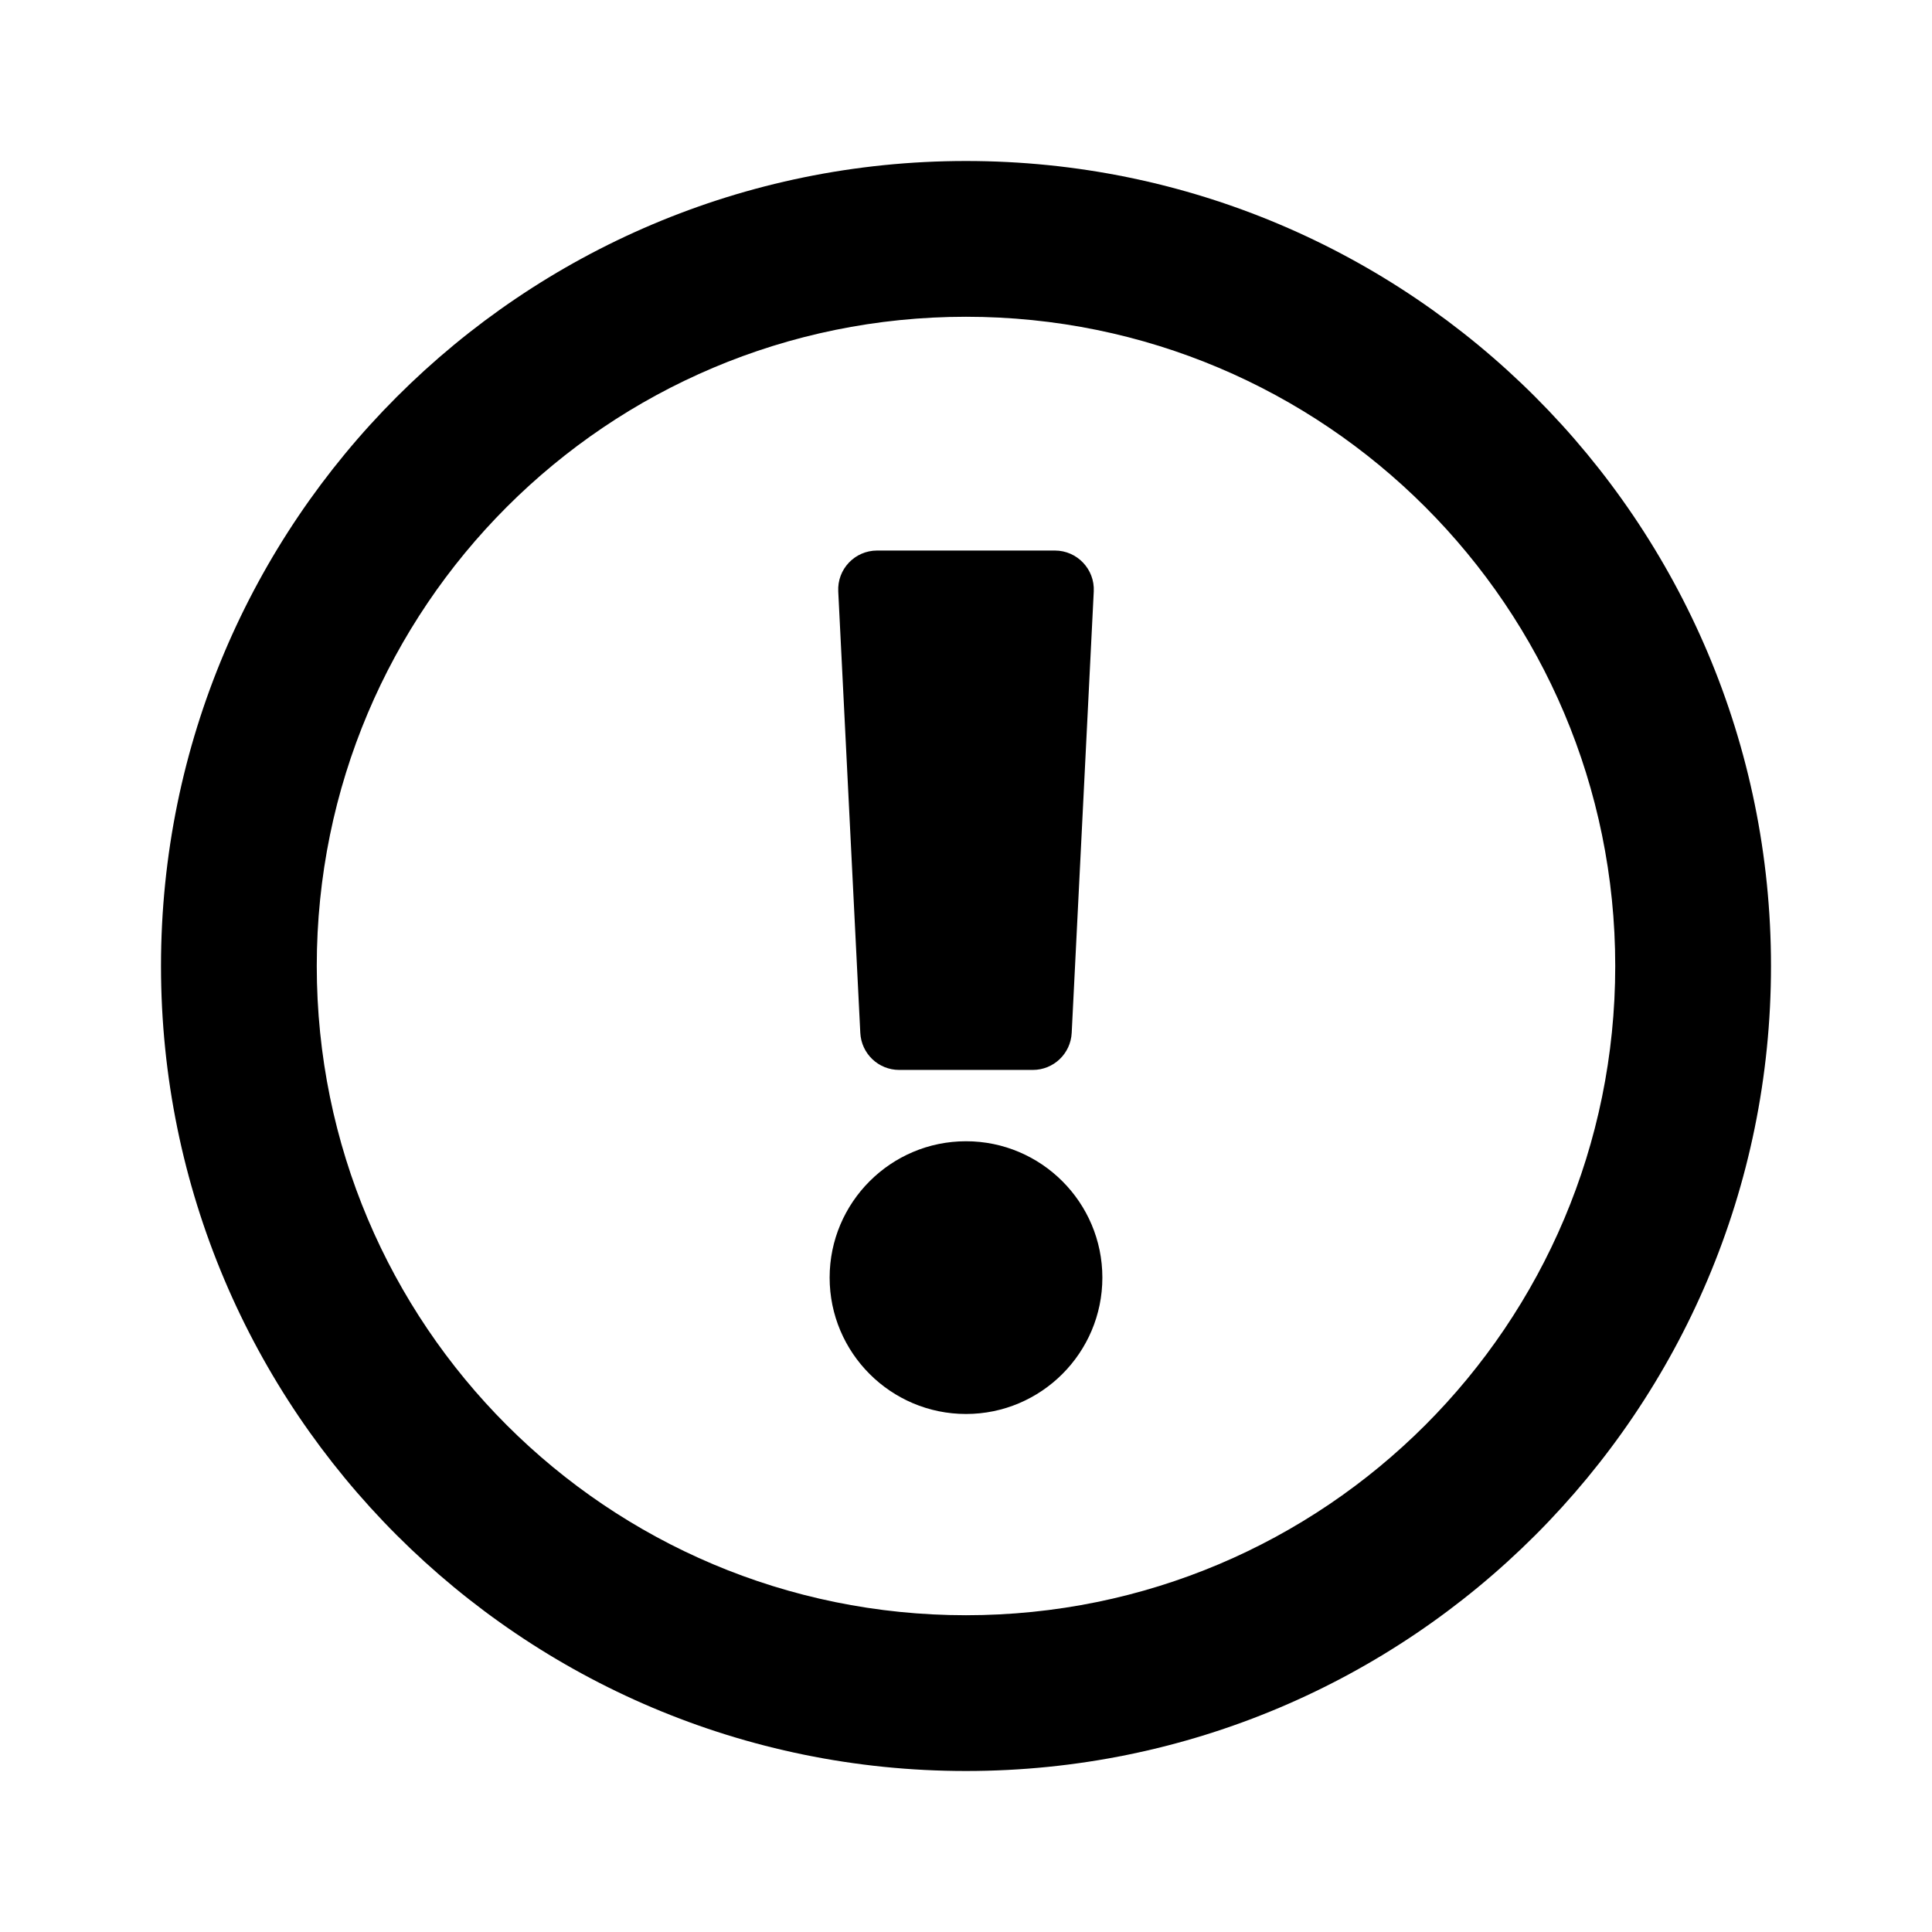 <?xml version="1.0" encoding="iso-8859-1"?>
<!-- Generator: Adobe Illustrator 26.0.1, SVG Export Plug-In . SVG Version: 6.00 Build 0)  -->
<svg version="1.1" xmlns="http://www.w3.org/2000/svg" xmlns:xlink="http://www.w3.org/1999/xlink" x="0px" y="0px"
	 viewBox="0 0 24 24" style="enable-background:new 0 0 24 24;" xml:space="preserve">
<g id="exclamation-circle">
	<path d="M12,2C6.478,2,2,6.479,2,12c0,5.524,4.478,10,10,10s10-4.476,10-10C22,6.479,17.522,2,12,2z M12,20.065
		c-4.457,0-8.065-3.606-8.065-8.065c0-4.455,3.608-8.065,8.065-8.065c4.455,0,8.065,3.608,8.065,8.065
		C20.065,16.457,16.458,20.065,12,20.065z M13.694,15.871c0,0.934-0.76,1.694-1.694,1.694s-1.694-0.76-1.694-1.694
		s0.76-1.694,1.694-1.694S13.694,14.937,13.694,15.871z M10.413,7.347l0.274,5.484c0.013,0.258,0.225,0.46,0.483,0.46h1.66
		c0.258,0,0.47-0.202,0.483-0.46l0.274-5.484c0.014-0.276-0.207-0.508-0.483-0.508h-2.208C10.619,6.839,10.399,7.07,10.413,7.347z"
		/>
</g>
<g id="&#x30EC;&#x30A4;&#x30E4;&#x30FC;_1">
</g>
</svg>
